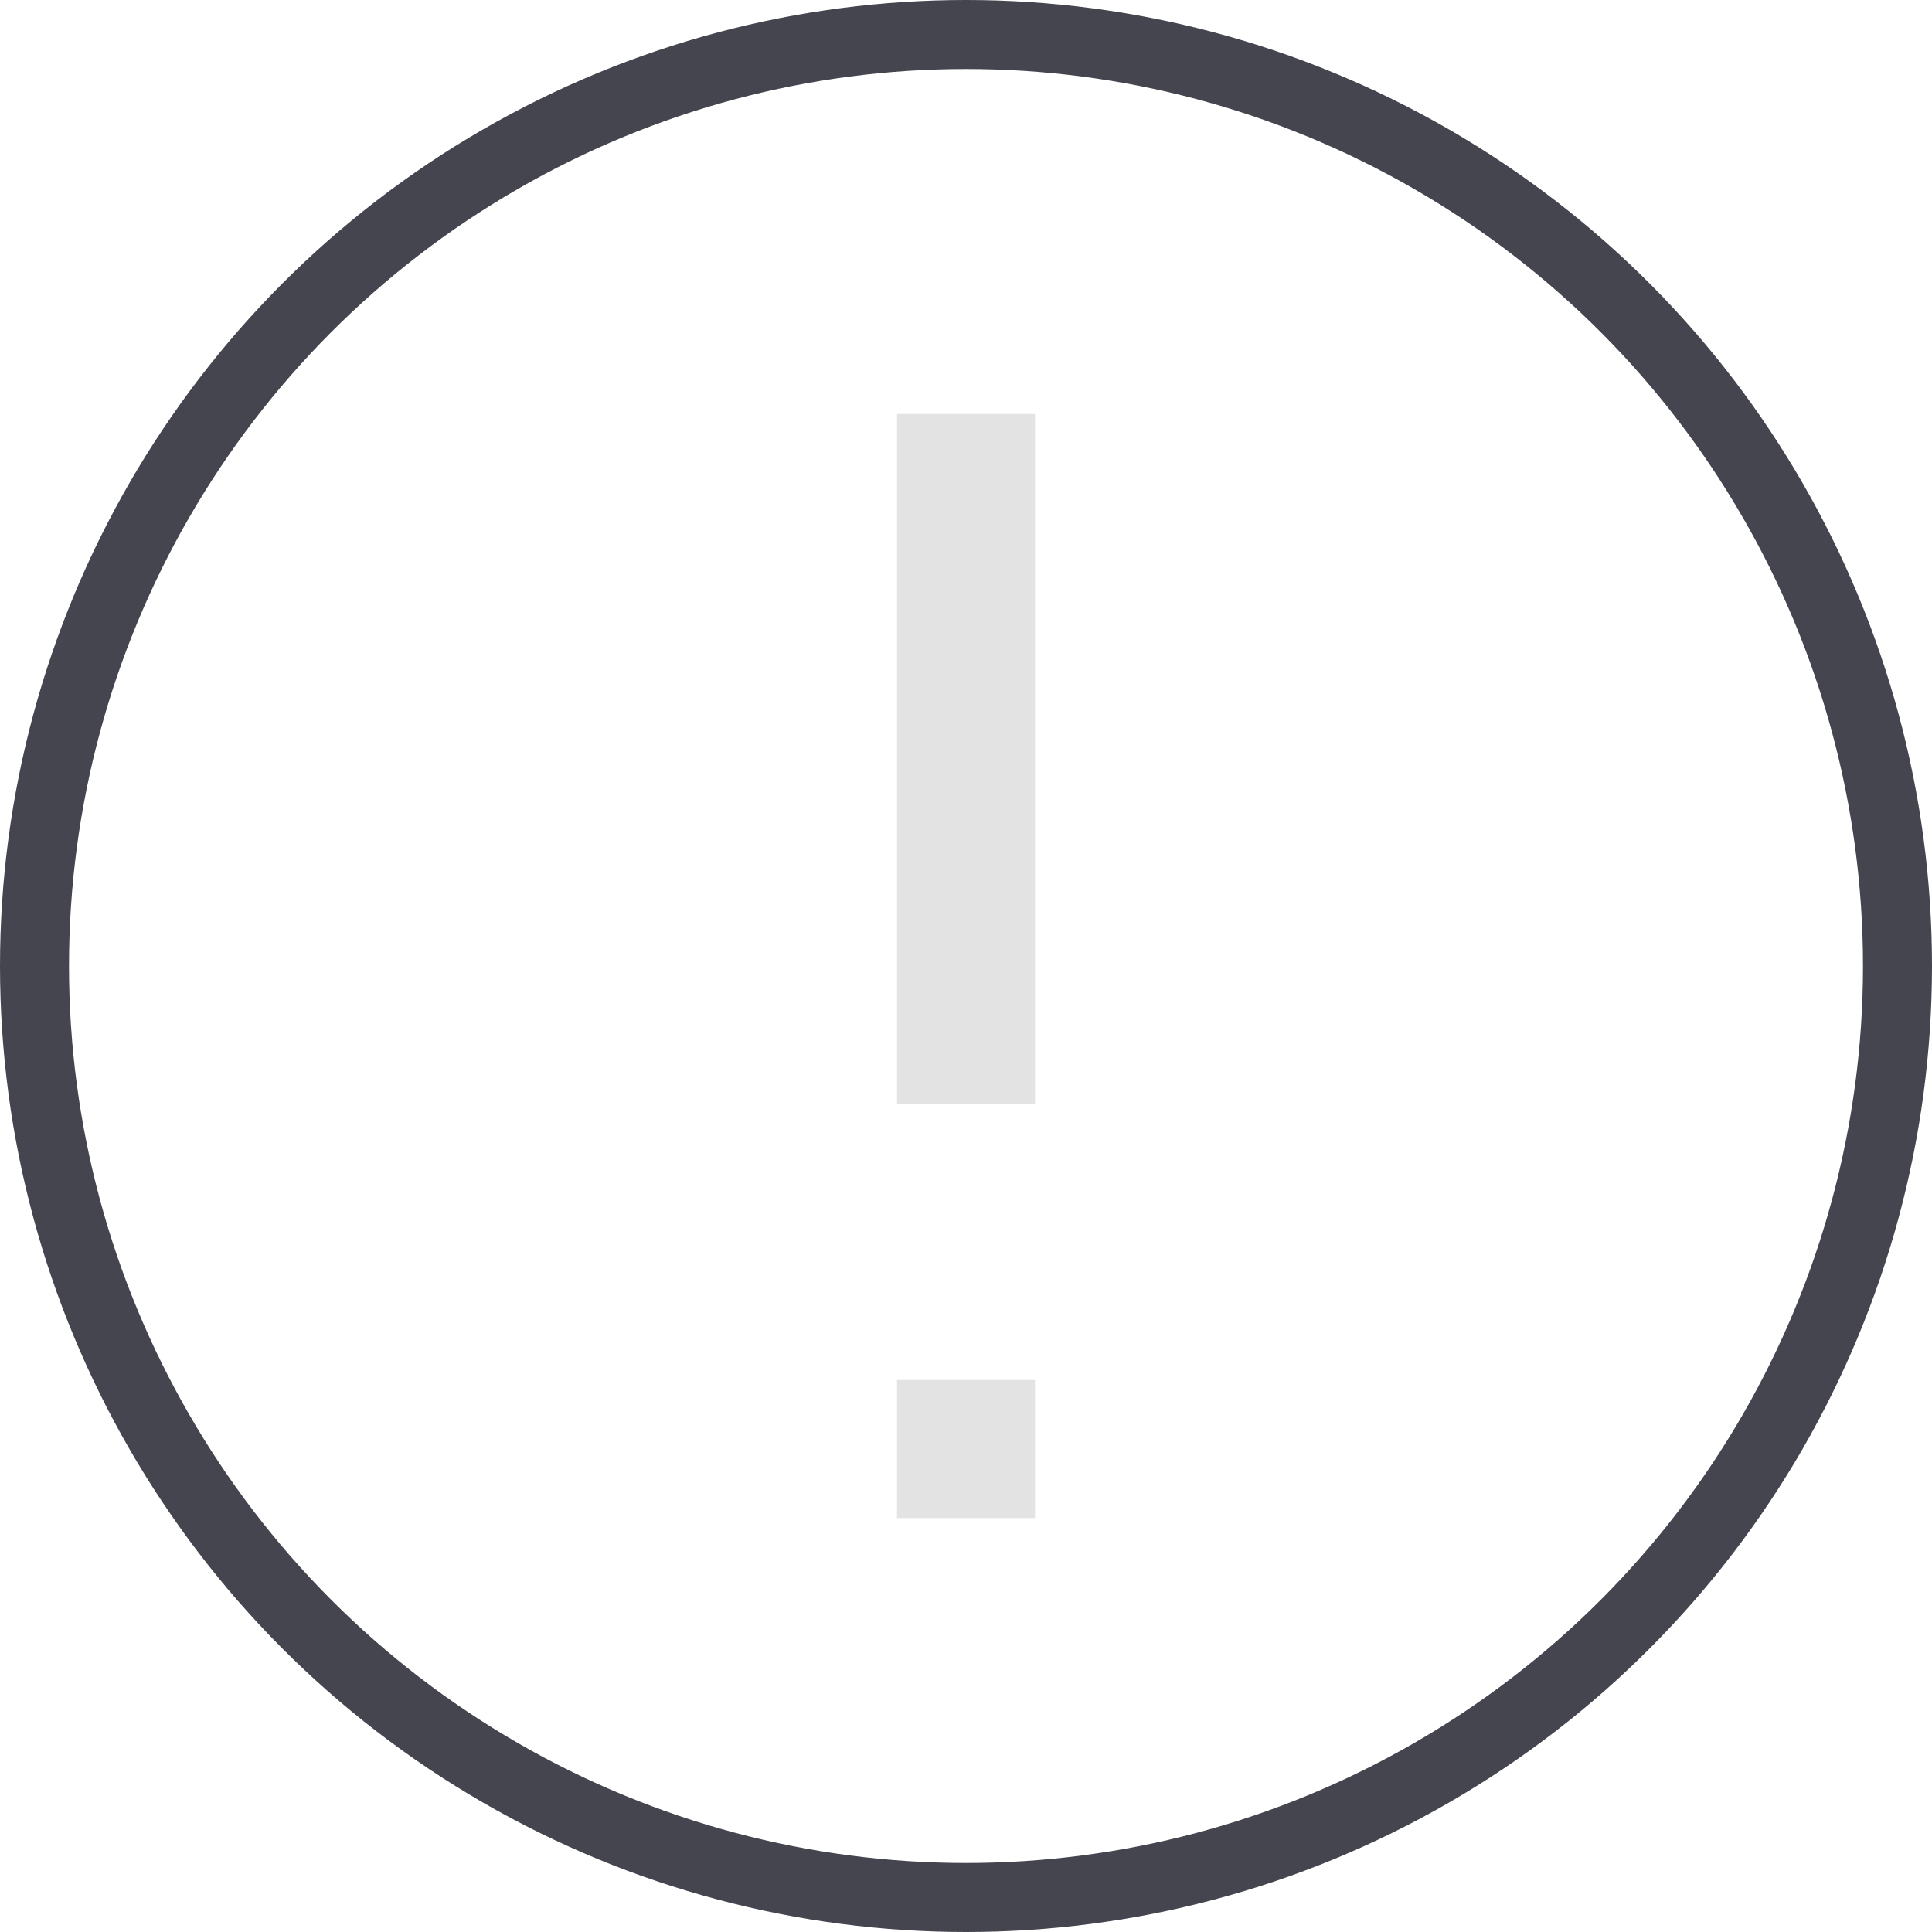 <svg width="28" height="28" viewBox="0 0 28 28" fill="none" xmlns="http://www.w3.org/2000/svg">
<g id="Group 1455">
<circle id="Ellipse 596" cx="14" cy="14" r="13.5" stroke="#454550"/>
<path id="Union" fill-rule="evenodd" clip-rule="evenodd" d="M15 6H13V16H15V6ZM15 20H13V22H15V20Z" fill="#E3E3E4"/>
</g>
</svg>
